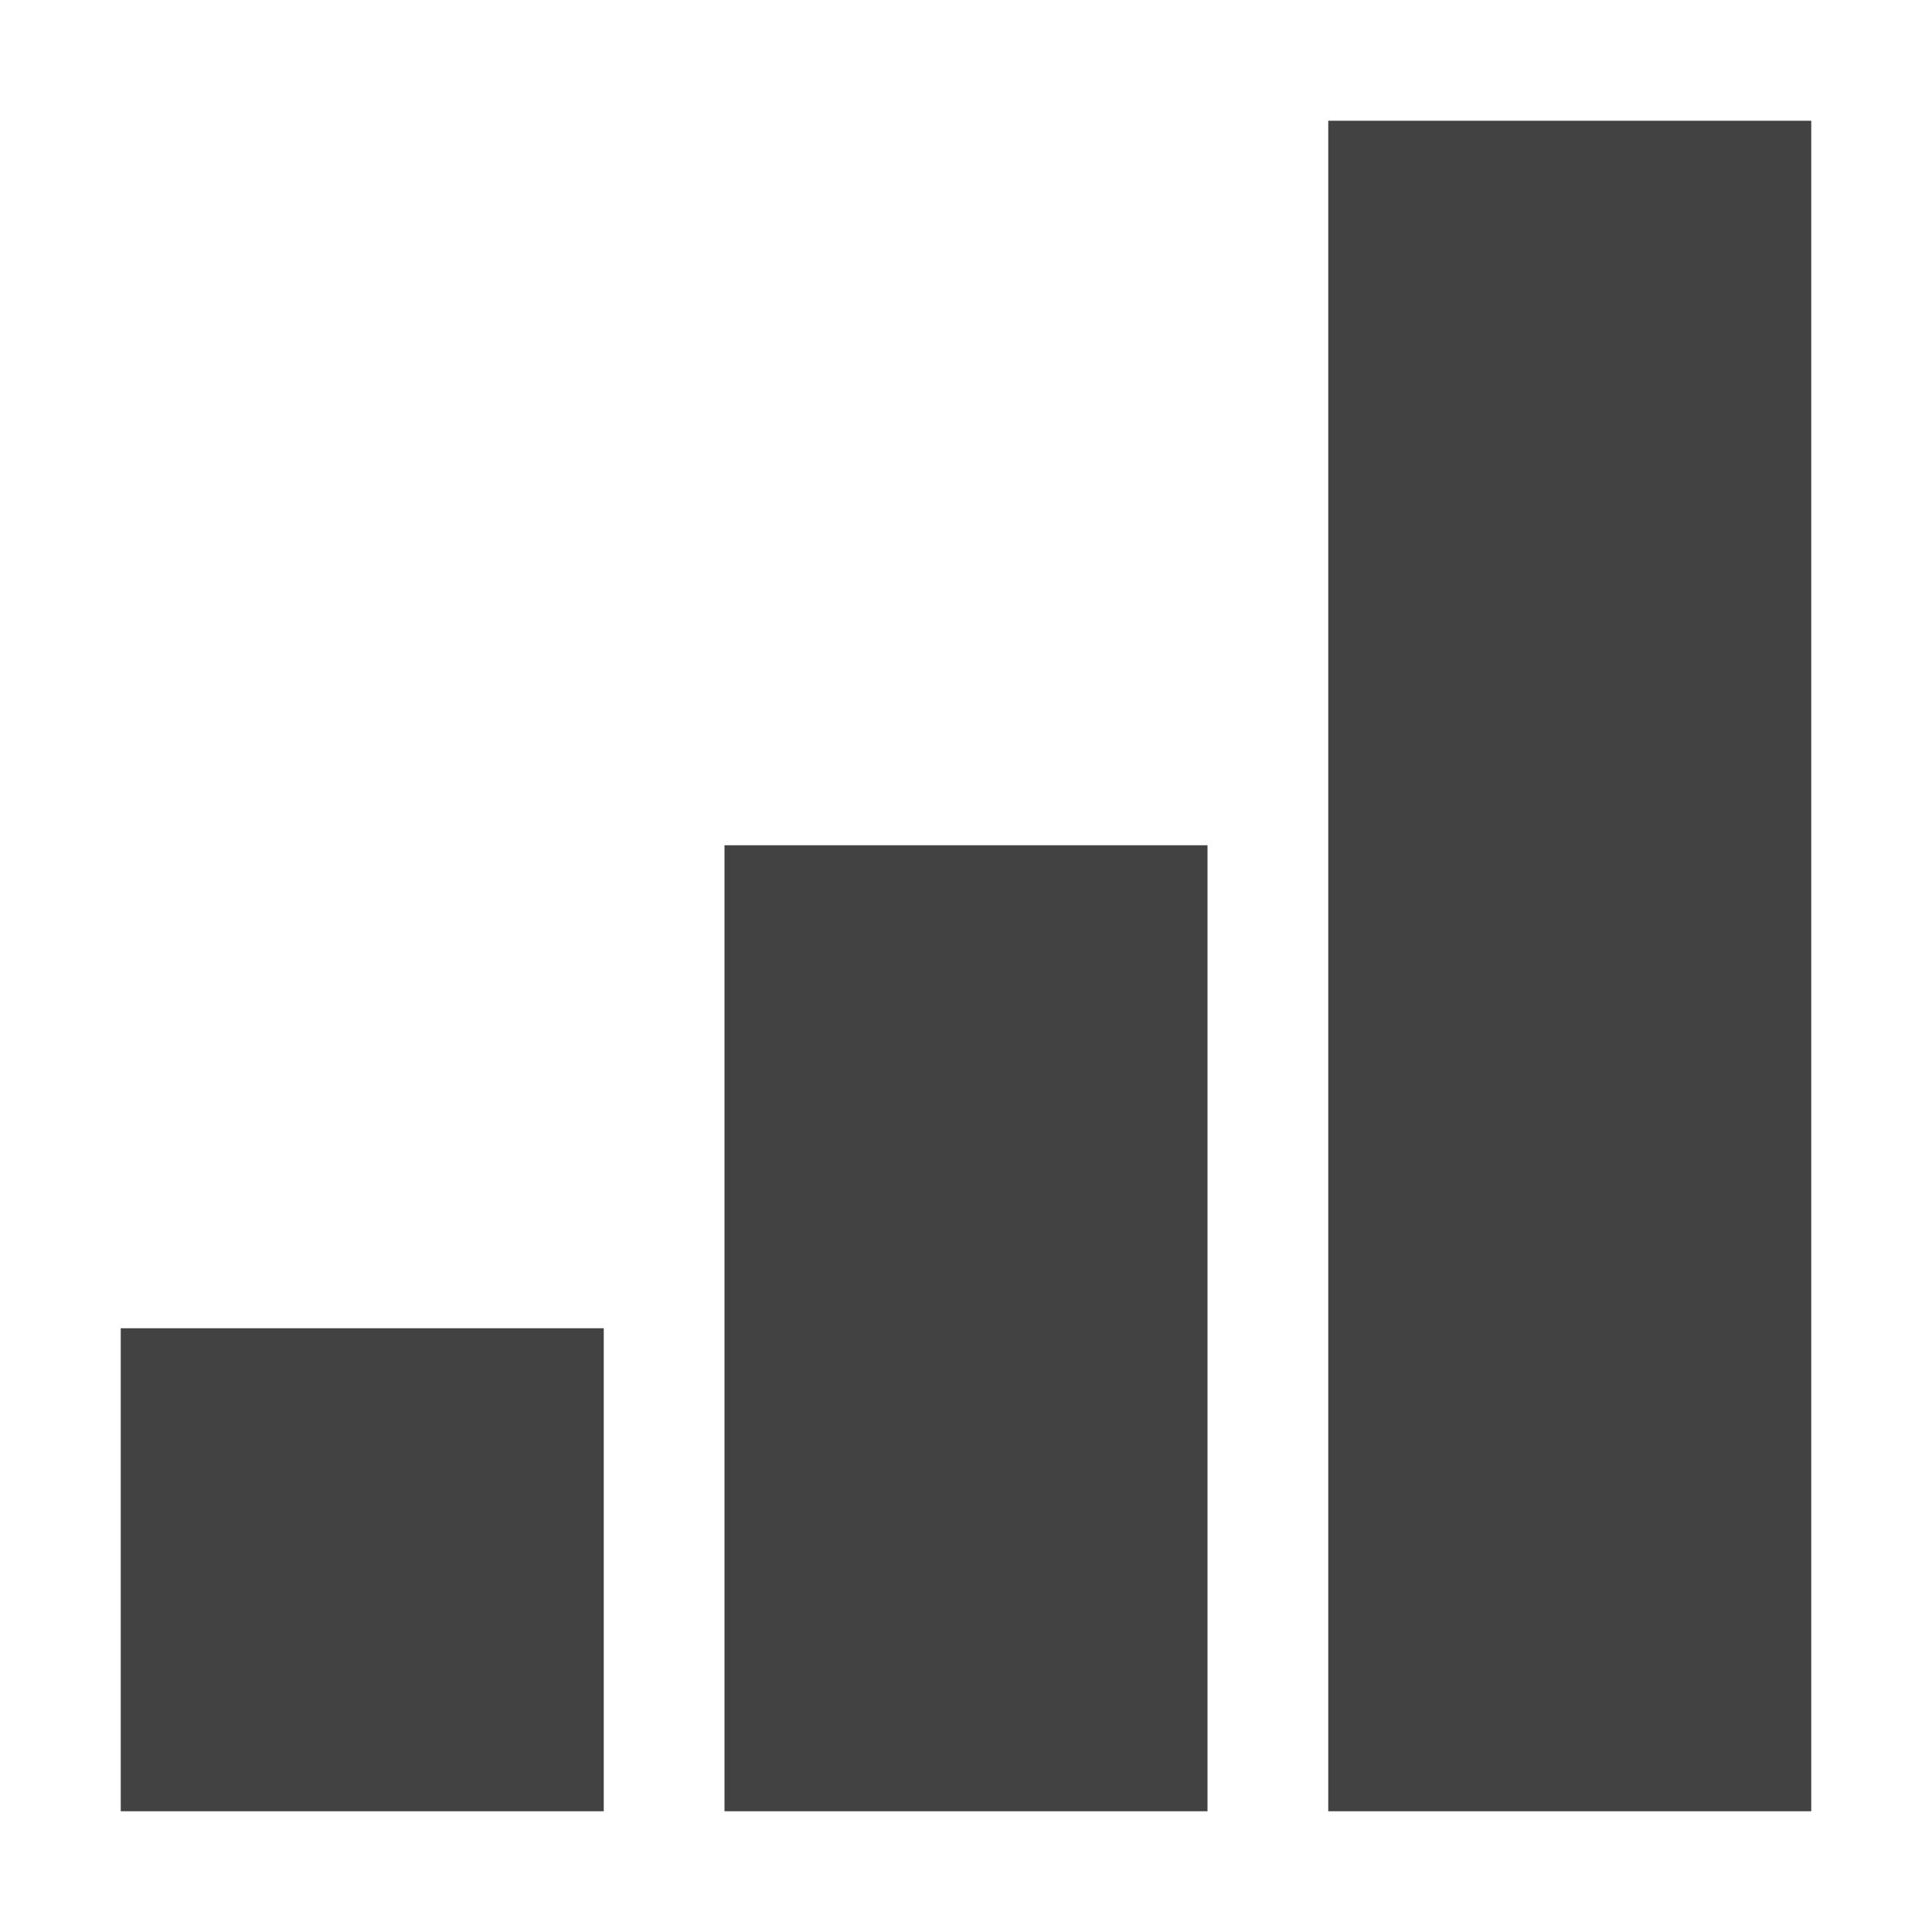 <?xml version="1.0" encoding="UTF-8"?>
<svg xmlns="http://www.w3.org/2000/svg" xmlns:xlink="http://www.w3.org/1999/xlink" width="16px" height="16px" viewBox="0 0 16 16" version="1.1">
<g id="surface1">
<defs>
  <style id="current-color-scheme" type="text/css">
   .ColorScheme-Text { color:#424242; } .ColorScheme-Highlight { color:#eeeeee; }
  </style>
 </defs>
<path style="fill:currentColor" class="ColorScheme-Text" d="M 11 1 L 11 15 L 15 15 L 15 1 Z M 6 7 L 6 15 L 10 15 L 10 7 Z M 1 11 L 1 15 L 5 15 L 5 11 Z M 1 11 "/>
</g>
</svg>

